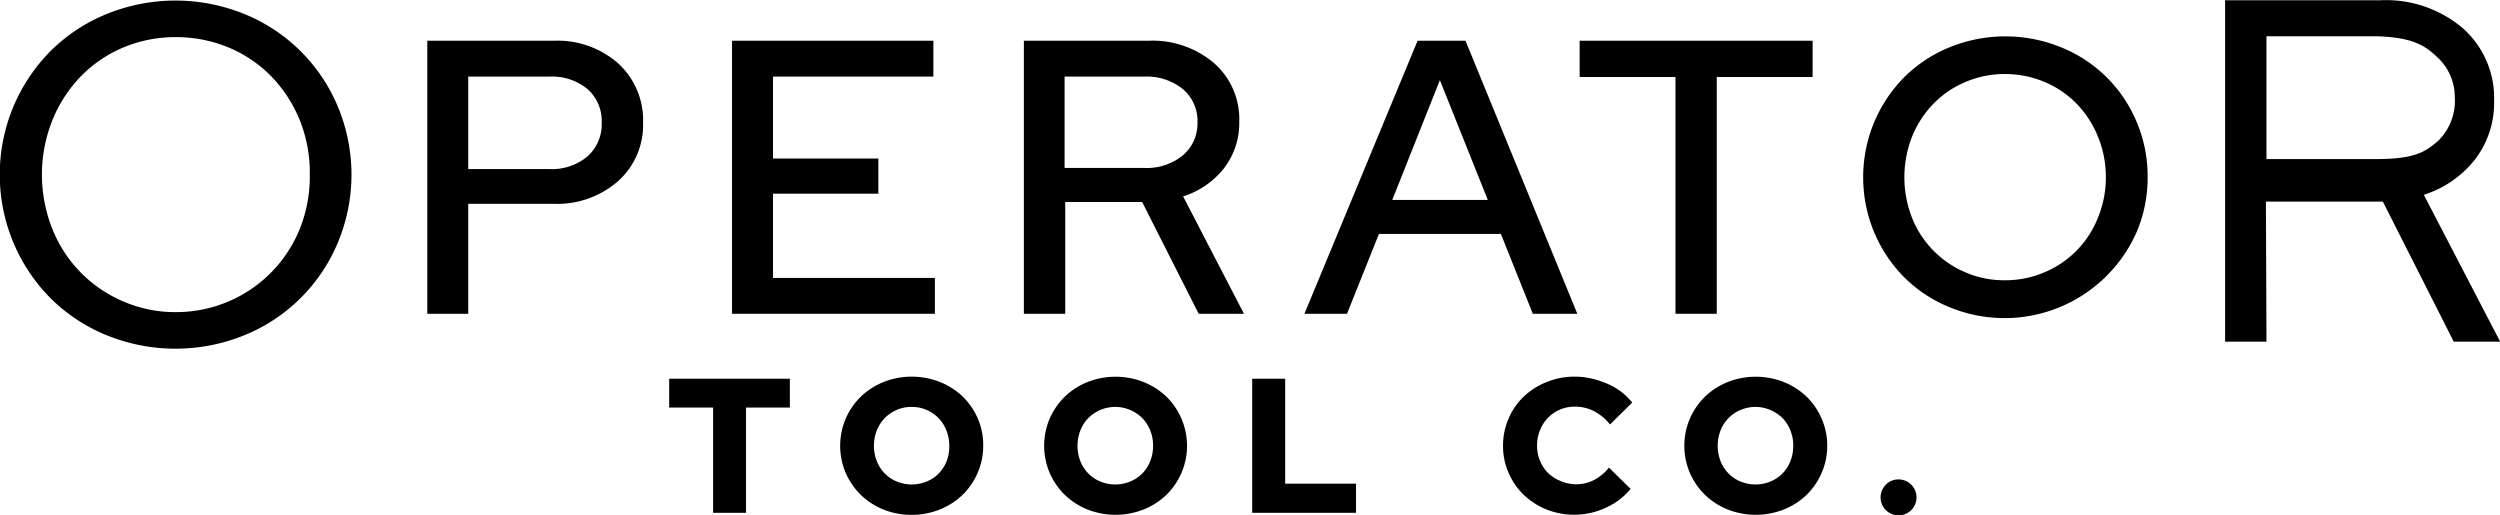 <svg id="Layer_1" data-name="Layer 1" xmlns="http://www.w3.org/2000/svg" viewBox="0 0 313.03 64.48"><title>horizontal</title><path d="M67.71,48.26V14.07H83.54a11.5,11.5,0,0,1,8.09,2.85,9.62,9.62,0,0,1,3.1,7.41,9.4,9.4,0,0,1-3.13,7.32,11.53,11.53,0,0,1-8.06,2.84H72.84V48.26ZM83,18.56H72.84V30.14H83a6.91,6.91,0,0,0,4.77-1.59,5.38,5.38,0,0,0,1.78-4.22,5.33,5.33,0,0,0-1.78-4.21A7,7,0,0,0,83,18.56Z" transform="translate(-14.21 -8.97)"/><path d="M105.87,48.26V14.07h25.21v4.49H111V28.82h13.19v4.4H111V43.77h20.27v4.49Z" transform="translate(-14.21 -8.97)"/><path d="M142.41,48.26V14.07H158a11.88,11.88,0,0,1,8.23,2.81,9.31,9.31,0,0,1,3.15,7.3,9.28,9.28,0,0,1-1.9,5.84,10.53,10.53,0,0,1-5.13,3.54l7.62,14.7h-5.67l-7.08-14h-9.63v14Zm15.1-29.7h-10V30h10a7.13,7.13,0,0,0,4.81-1.58,5.22,5.22,0,0,0,1.83-4.13,5.21,5.21,0,0,0-1.83-4.16A7.17,7.17,0,0,0,157.51,18.56Z" transform="translate(-14.21 -8.97)"/><path d="M177.54,48.26l14.17-34.19h6l14,34.19h-5.57l-4-10H186.87l-4,10Zm11-14.26H200.5l-6-15Z" transform="translate(-14.21 -8.97)"/><path d="M212,18.61V14.07h29.17v4.54h-12V48.26H224V18.61Z" transform="translate(-14.21 -8.97)"/><path d="M283.12,31.17a17.35,17.35,0,0,1-1.4,6.91,18.08,18.08,0,0,1-23.42,9.35,17.23,17.23,0,0,1-5.65-3.73,17.82,17.82,0,0,1-3.76-5.62,17.9,17.9,0,0,1,0-13.83,17.82,17.82,0,0,1,3.76-5.62,17.23,17.23,0,0,1,5.65-3.73,18.49,18.49,0,0,1,14,0,17.2,17.2,0,0,1,9.45,9.35A17.36,17.36,0,0,1,283.12,31.17Zm-5.23,0a13.29,13.29,0,0,0-1-5.11,12.79,12.79,0,0,0-2.66-4.1,12.17,12.17,0,0,0-4-2.72,12.68,12.68,0,0,0-5-1,12.46,12.46,0,0,0-4.93,1,12.15,12.15,0,0,0-4,2.72,12.81,12.81,0,0,0-2.67,4.1,13.92,13.92,0,0,0,0,10.21,12.39,12.39,0,0,0,6.65,6.79,12.14,12.14,0,0,0,4.93,1,12.35,12.35,0,0,0,5-1,12.26,12.26,0,0,0,6.67-6.79A13.28,13.28,0,0,0,277.89,31.17Z" transform="translate(-14.21 -8.97)"/><path d="M98,60V56.39h15.11V60h-5.49V73.18H103.5V60Z" transform="translate(-14.21 -8.97)"/><path d="M137.32,64.79a8.3,8.3,0,0,1-.7,3.39,8.58,8.58,0,0,1-1.89,2.76,8.88,8.88,0,0,1-2.86,1.83,9.61,9.61,0,0,1-7.05,0A8.94,8.94,0,0,1,122,70.94a8.77,8.77,0,0,1-1.9-2.76,8.7,8.7,0,0,1,0-6.79,8.77,8.77,0,0,1,1.9-2.76,8.94,8.94,0,0,1,2.85-1.83,9.61,9.61,0,0,1,7.05,0,8.88,8.88,0,0,1,2.86,1.83,8.58,8.58,0,0,1,1.89,2.76A8.35,8.35,0,0,1,137.32,64.79Zm-4.25,0a5.1,5.1,0,0,0-.36-1.93,4.62,4.62,0,0,0-4.36-2.94A4.66,4.66,0,0,0,125,61.31a4.7,4.7,0,0,0-1,1.55,5.1,5.1,0,0,0-.36,1.93,5.17,5.17,0,0,0,.36,1.93,4.66,4.66,0,0,0,1,1.54,4.34,4.34,0,0,0,1.5,1,4.91,4.91,0,0,0,3.74,0,4.34,4.34,0,0,0,1.5-1,4.64,4.64,0,0,0,1-1.54A5.17,5.17,0,0,0,133.07,64.79Z" transform="translate(-14.21 -8.97)"/><path d="M162.84,64.79a8.47,8.47,0,0,1-.7,3.39,8.58,8.58,0,0,1-1.89,2.76,8.88,8.88,0,0,1-2.86,1.83,9.61,9.61,0,0,1-7,0,8.94,8.94,0,0,1-2.85-1.83,8.77,8.77,0,0,1-1.9-2.76,8.7,8.7,0,0,1,0-6.79,8.77,8.77,0,0,1,1.9-2.76,8.94,8.94,0,0,1,2.85-1.83,9.61,9.61,0,0,1,7,0,8.88,8.88,0,0,1,2.86,1.83,8.63,8.63,0,0,1,2.59,6.16Zm-4.25,0a5.1,5.1,0,0,0-.36-1.93,4.68,4.68,0,0,0-1-1.55,4.86,4.86,0,0,0-1.5-1,4.75,4.75,0,0,0-5.24,1,4.55,4.55,0,0,0-1,1.55,5.1,5.1,0,0,0-.36,1.93,5.17,5.17,0,0,0,.36,1.93,4.51,4.51,0,0,0,1,1.54,4.34,4.34,0,0,0,1.5,1,4.91,4.91,0,0,0,3.74,0,4.54,4.54,0,0,0,1.5-1,4.64,4.64,0,0,0,1-1.54A5.17,5.17,0,0,0,158.59,64.79Z" transform="translate(-14.21 -8.97)"/><path d="M171,73.18V56.39h4.13V69.53H184v3.65Z" transform="translate(-14.21 -8.97)"/><path d="M211.52,69.61a5,5,0,0,0,2.27-.53,5.83,5.83,0,0,0,1.88-1.56l2.71,2.66a8.35,8.35,0,0,1-3.08,2.35,9.23,9.23,0,0,1-3.92.89,9.36,9.36,0,0,1-3.56-.67A9,9,0,0,1,205,70.93a8.39,8.39,0,0,1-1.89-2.74,8.24,8.24,0,0,1-.7-3.4,8.34,8.34,0,0,1,.7-3.42,8.21,8.21,0,0,1,1.9-2.75,9,9,0,0,1,2.87-1.82,9.27,9.27,0,0,1,3.55-.67,9.12,9.12,0,0,1,2.06.24,10.86,10.86,0,0,1,2,.66,8.25,8.25,0,0,1,1.72,1,7.63,7.63,0,0,1,1.37,1.35l-2.78,2.74a6.18,6.18,0,0,0-2-1.67,5.16,5.16,0,0,0-2.36-.56,4.62,4.62,0,0,0-4.4,2.94,4.92,4.92,0,0,0-.37,1.93,4.77,4.77,0,0,0,.37,1.9,4.59,4.59,0,0,0,1,1.53,4.72,4.72,0,0,0,1.56,1A5,5,0,0,0,211.52,69.61Z" transform="translate(-14.21 -8.97)"/><path d="M243,64.79a8.3,8.3,0,0,1-.7,3.39,8.58,8.58,0,0,1-1.89,2.76,8.88,8.88,0,0,1-2.86,1.83,9.61,9.61,0,0,1-7,0,8.94,8.94,0,0,1-2.85-1.83,8.77,8.77,0,0,1-1.9-2.76,8.7,8.7,0,0,1,0-6.79,8.77,8.77,0,0,1,1.9-2.76,8.94,8.94,0,0,1,2.85-1.83,9.61,9.61,0,0,1,7,0,8.88,8.88,0,0,1,2.86,1.83,8.58,8.58,0,0,1,1.89,2.76A8.35,8.35,0,0,1,243,64.79Zm-4.25,0a5.1,5.1,0,0,0-.36-1.93,4.68,4.68,0,0,0-1-1.55,4.86,4.86,0,0,0-1.5-1,4.75,4.75,0,0,0-5.24,1,4.55,4.55,0,0,0-1,1.55,5.1,5.1,0,0,0-.36,1.93,5.17,5.17,0,0,0,.36,1.93,4.51,4.51,0,0,0,1,1.54,4.34,4.34,0,0,0,1.5,1,4.91,4.91,0,0,0,3.74,0,4.54,4.54,0,0,0,1.5-1,4.64,4.64,0,0,0,1-1.54A5.17,5.17,0,0,0,238.74,64.79Z" transform="translate(-14.21 -8.97)"/><path d="M251.91,69a2.25,2.25,0,1,1-1.57.66A2.14,2.14,0,0,1,251.91,69Z" transform="translate(-14.21 -8.97)"/><path d="M56.5,22.29A21.4,21.4,0,0,0,44.82,10.73a22.91,22.91,0,0,0-17.27,0,21.43,21.43,0,0,0-7,4.62,22,22,0,0,0-4.65,6.94,22.09,22.09,0,0,0,0,17.09,22,22,0,0,0,4.65,6.94,21.43,21.43,0,0,0,7,4.62,22.91,22.91,0,0,0,17.27,0A21.4,21.4,0,0,0,56.5,39.38a22.09,22.09,0,0,0,0-17.09ZM51.74,37.65a16.68,16.68,0,0,1-15.52,10.4,16.3,16.3,0,0,1-6.58-1.34,16.47,16.47,0,0,1-8.87-9.06,18.38,18.38,0,0,1,0-13.63,17.21,17.21,0,0,1,3.55-5.48,16.15,16.15,0,0,1,5.32-3.62,16.79,16.79,0,0,1,6.58-1.3,17.06,17.06,0,0,1,6.62,1.3,16.17,16.17,0,0,1,5.35,3.62A17.21,17.21,0,0,1,51.74,24,17.69,17.69,0,0,1,53,30.83,17.7,17.7,0,0,1,51.74,37.65Z" transform="translate(-14.21 -8.97)"/><path d="M317.7,33.36a13.15,13.15,0,0,0,6.42-4.44,11.57,11.57,0,0,0,2.38-7.3,11.67,11.67,0,0,0-3.94-9.14A14.91,14.91,0,0,0,312.26,9H292.82V51.75H298l-.07-17.54h14.64l8.88,17.54h5.81Zm-6-4.47H298V13.51h13.69c4.54.12,6.09,1.13,7.54,2.48a6.77,6.77,0,0,1,2.35,5.19,7,7,0,0,1-2.1,5.44C317.93,27.94,316.66,28.89,311.71,28.89Z" transform="translate(-14.21 -8.97)"/></svg>
